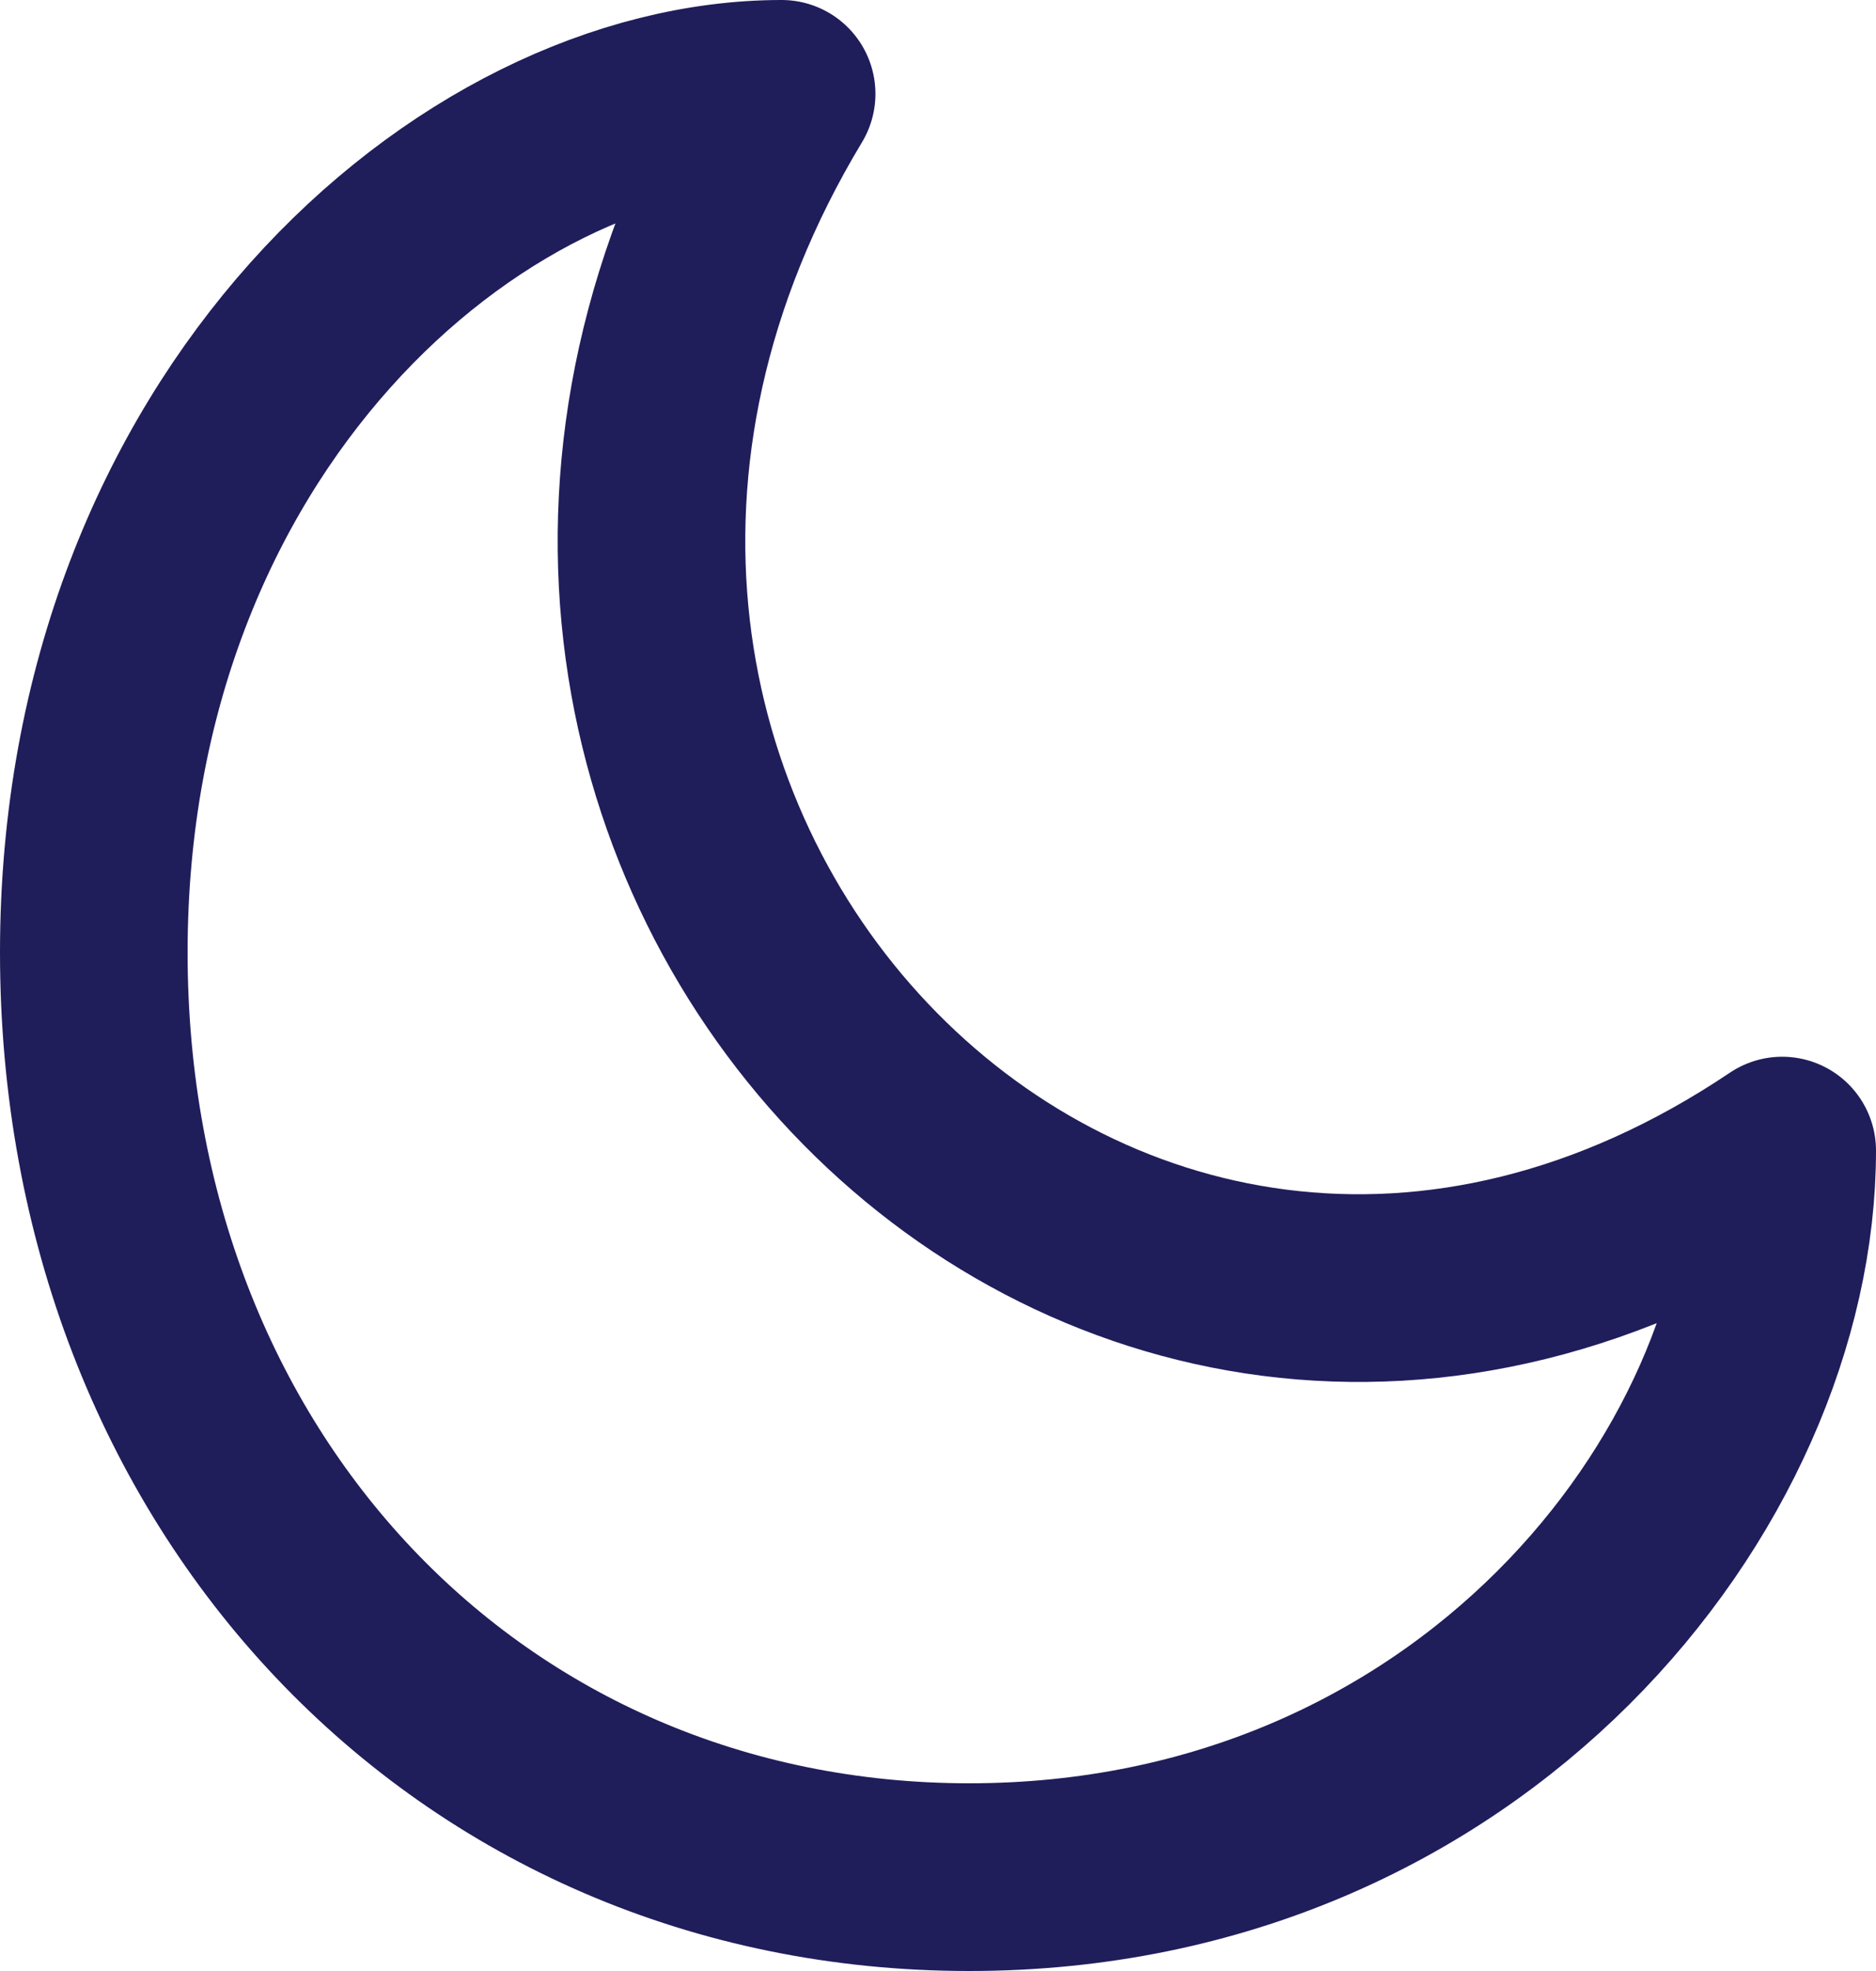 <svg width="20" height="21" viewBox="0 0 20 21" fill="none" xmlns="http://www.w3.org/2000/svg">
<path d="M8.333 1C5 1 1 4.519 1 10.148C1 15.778 5 20 10.333 20C15.667 20 19 15.778 19 12.259C11.667 17.185 3.667 8.741 8.333 1Z" stroke="#201D5B" stroke-width="2" stroke-linecap="round" stroke-linejoin="round"/>
</svg>
